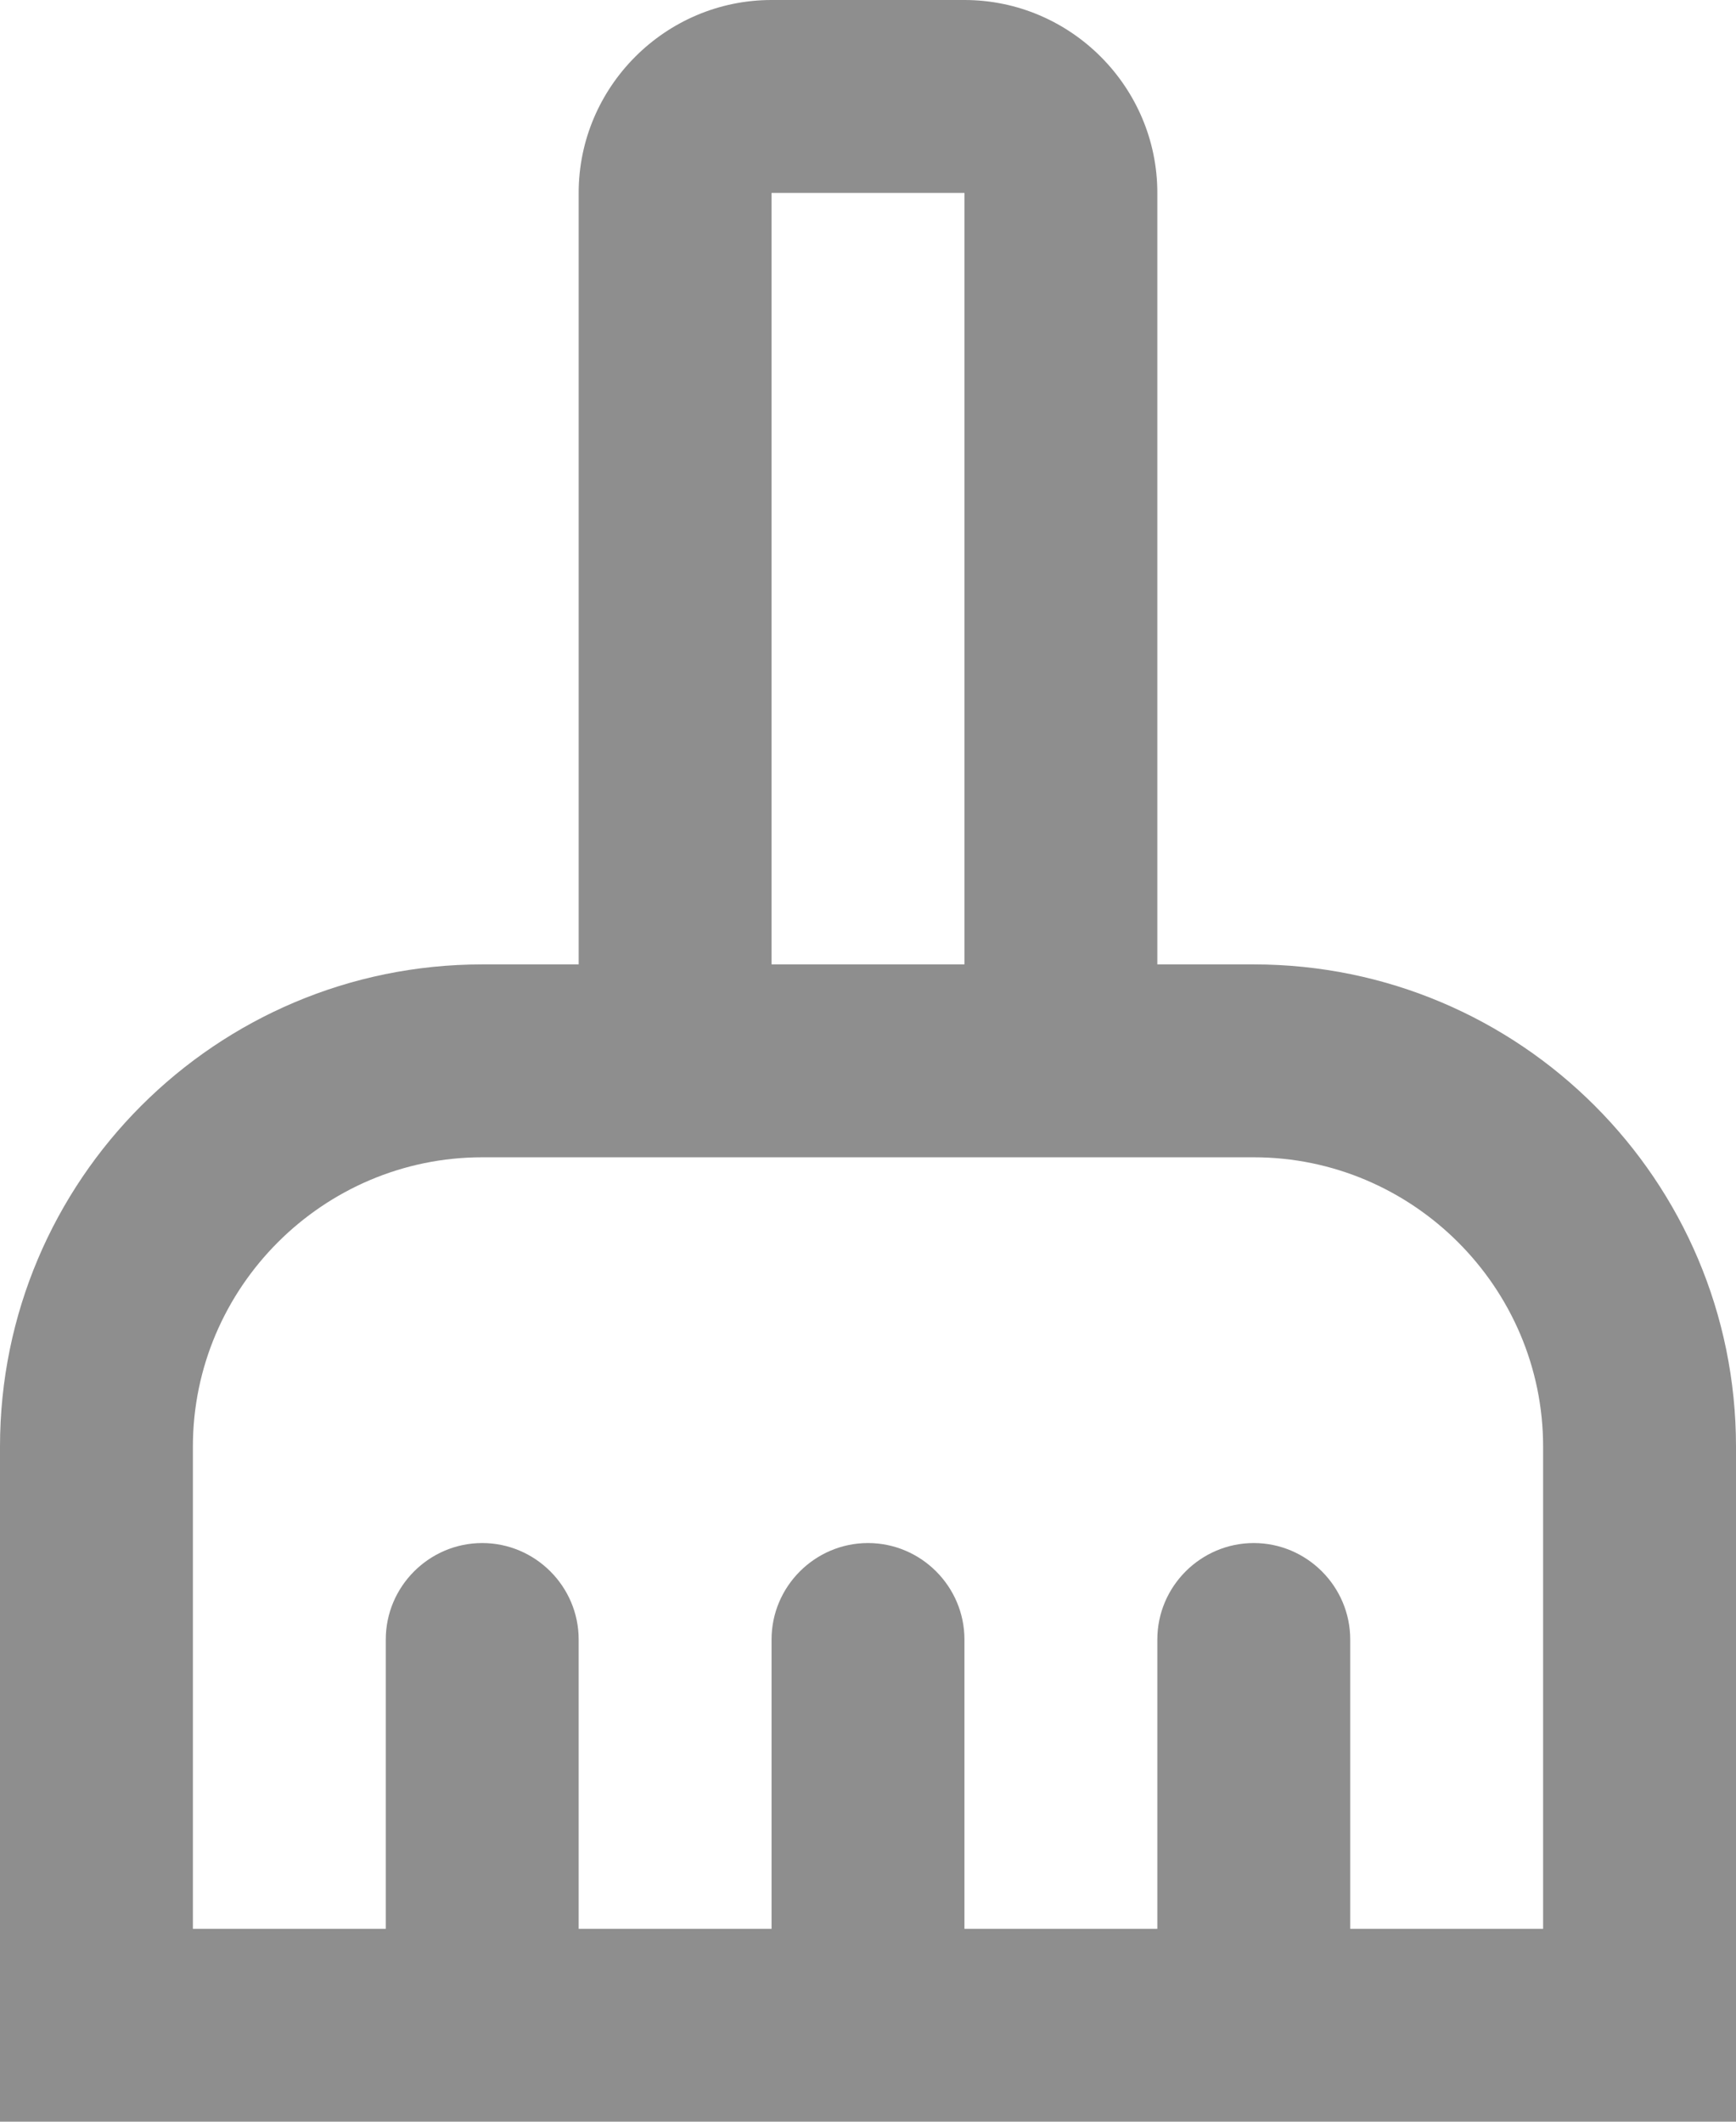 <svg width="18" height="22" viewBox="0 0 18 22" fill="none" xmlns="http://www.w3.org/2000/svg">
<path d="M13 10H12V2C12 0.9 11.1 0 10 0H8C6.9 0 6 0.9 6 2V10H5C2.24 10 0 12.24 0 15V22H18V15C18 12.24 15.76 10 13 10ZM8 2H10V10H8V2ZM16 20H14V17C14 16.45 13.55 16 13 16C12.45 16 12 16.45 12 17V20H10V17C10 16.45 9.55 16 9 16C8.45 16 8 16.45 8 17V20H6V17C6 16.45 5.55 16 5 16C4.45 16 4 16.45 4 17V20H2V15C2 13.35 3.35 12 5 12H13C14.65 12 16 13.35 16 15V20Z" fill="#8E8E8E"/>
</svg>
